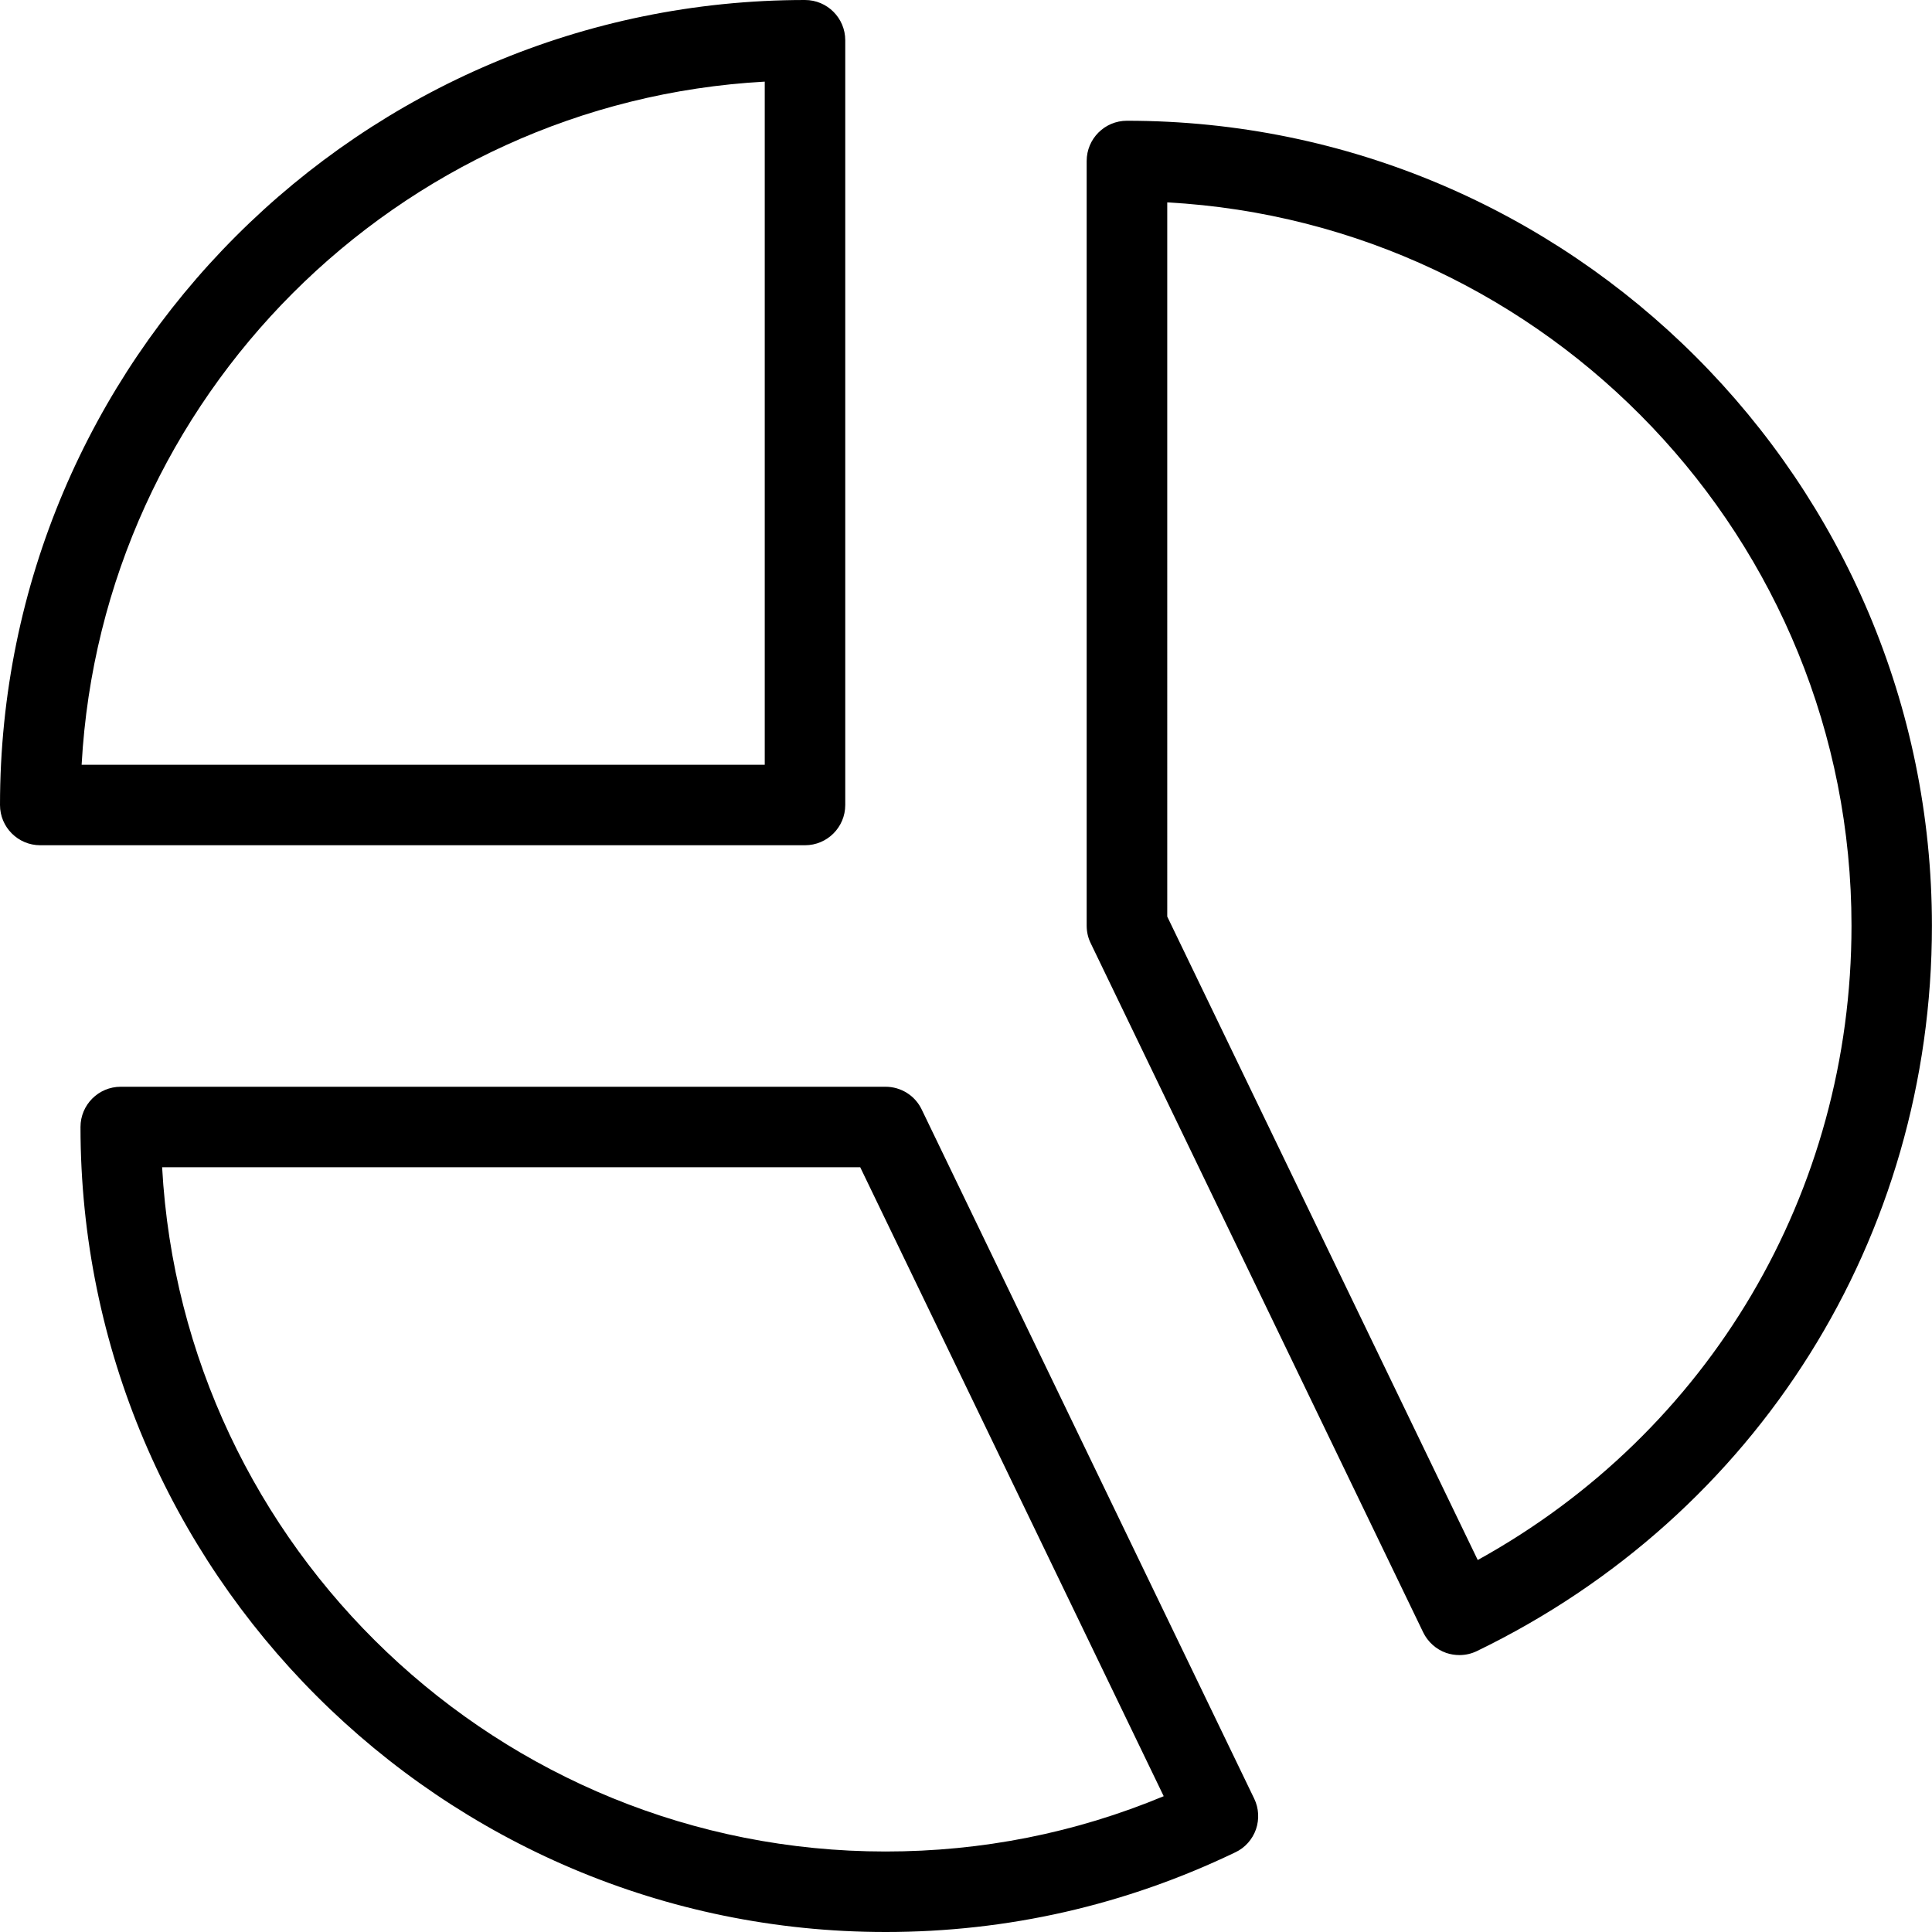 <svg id="light" enable-background="new 0 0 24 24" height="512" viewBox="0 0 24 24" width="512" xmlns="http://www.w3.org/2000/svg"><path d="m11 24c-5.514 0-10-4.486-10-10 0-.276.224-.5.5-.5h9.5c.192 0 .367.109.45.283l4.13 8.56c.058.119.065.257.022.382-.044.125-.136.229-.256.285-1.367.657-2.829.99-4.346.99zm-8.986-9.5c.26 4.73 4.191 8.5 8.986 8.5 1.198 0 2.358-.23 3.456-.687l-3.77-7.813z"/><path d="m18.13 20.56c-.056 0-.111-.009-.165-.027-.125-.044-.228-.136-.286-.256l-4.13-8.56c-.033-.067-.05-.142-.05-.217v-9.5c0-.276.224-.5.5-.5 5.514 0 10 4.486 10 10 0 3.869-2.166 7.321-5.652 9.01-.068.033-.142.05-.217.05zm-3.63-9.174 3.857 7.993c2.876-1.589 4.643-4.565 4.643-7.879 0-4.795-3.769-8.726-8.5-8.986z"/><path d="m10 10.5h-9.5c-.276 0-.5-.224-.5-.5 0-5.514 4.486-10 10-10 .276 0 .5.224.5.5v9.5c0 .276-.224.5-.5.5zm-8.986-1h8.486v-8.486c-4.565.251-8.235 3.921-8.486 8.486z"/></svg>